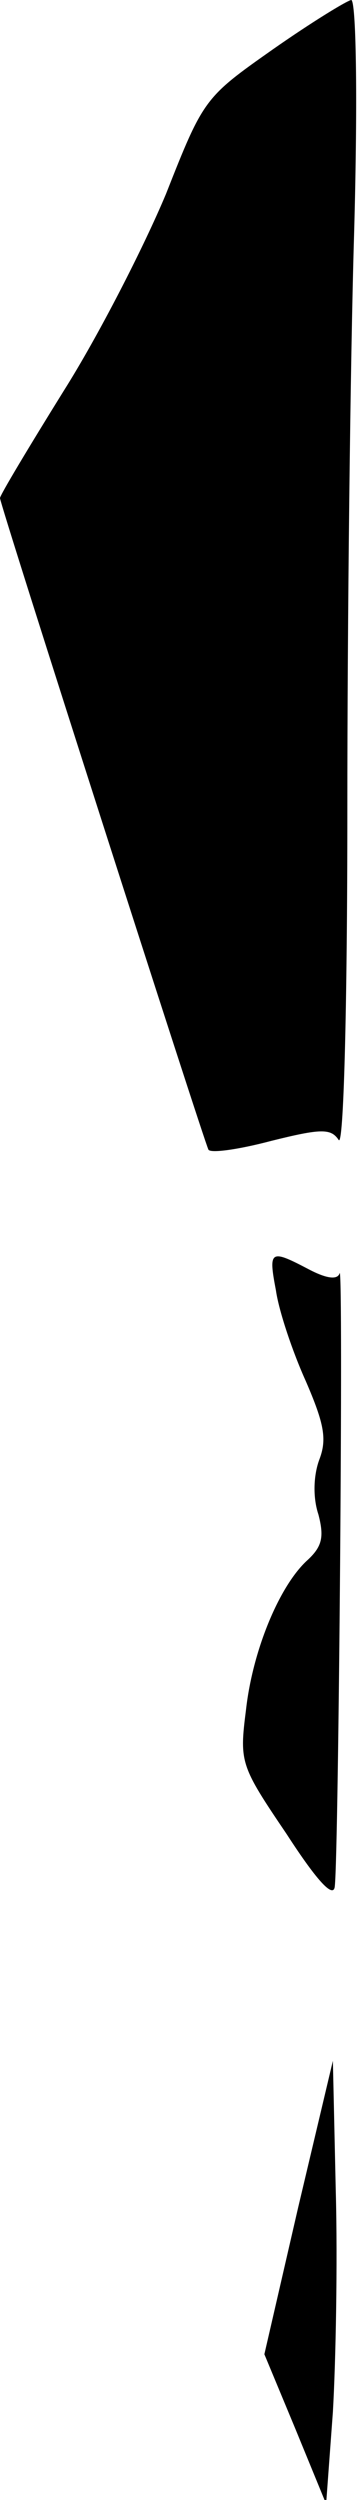 <?xml version="1.0" standalone="no"?>
<!DOCTYPE svg PUBLIC "-//W3C//DTD SVG 20010904//EN"
 "http://www.w3.org/TR/2001/REC-SVG-20010904/DTD/svg10.dtd">
<svg version="1.0" xmlns="http://www.w3.org/2000/svg"
 width="37pt" height="259pt" viewBox="0 0 37 259"
 preserveAspectRatio="xMidYMid meet">
<g transform="translate(0,259) scale(0.1,-0.1)"
fill="#000000" stroke="none">
<path fill="#000000" stroke="none" d="M283 2539 c-71 -50 -72 -51 -111 -150
-23 -55 -70 -147 -106 -204 -36 -58 -66 -108 -66 -111 0 -7 211 -665 216 -675
2 -4 31 0 65 9 52 13 62 13 70 1 5 -8 9 131 9 342 0 196 3 464 7 597 4 144 2
242 -3 242 -5 -1 -41 -23 -81 -51z"/>
<path fill="#000000" stroke="none" d="M286 1253 c3 -21 17 -63 31 -94 19 -44
22 -60 14 -81 -6 -16 -7 -39 -1 -57 6 -23 4 -33 -11 -47 -29 -26 -57 -93 -64
-155 -7 -55 -6 -58 42 -129 33 -51 49 -67 50 -54 4 36 9 646 5 635 -2 -7 -13
-6 -32 4 -40 21 -42 20 -34 -22z"/>
<path fill="#000000" stroke="none" d="M309 303 l-35 -152 32 -77 32 -78 7 95
c3 52 5 155 3 229 l-3 135 -36 -152z"/>
</g>
</svg>
